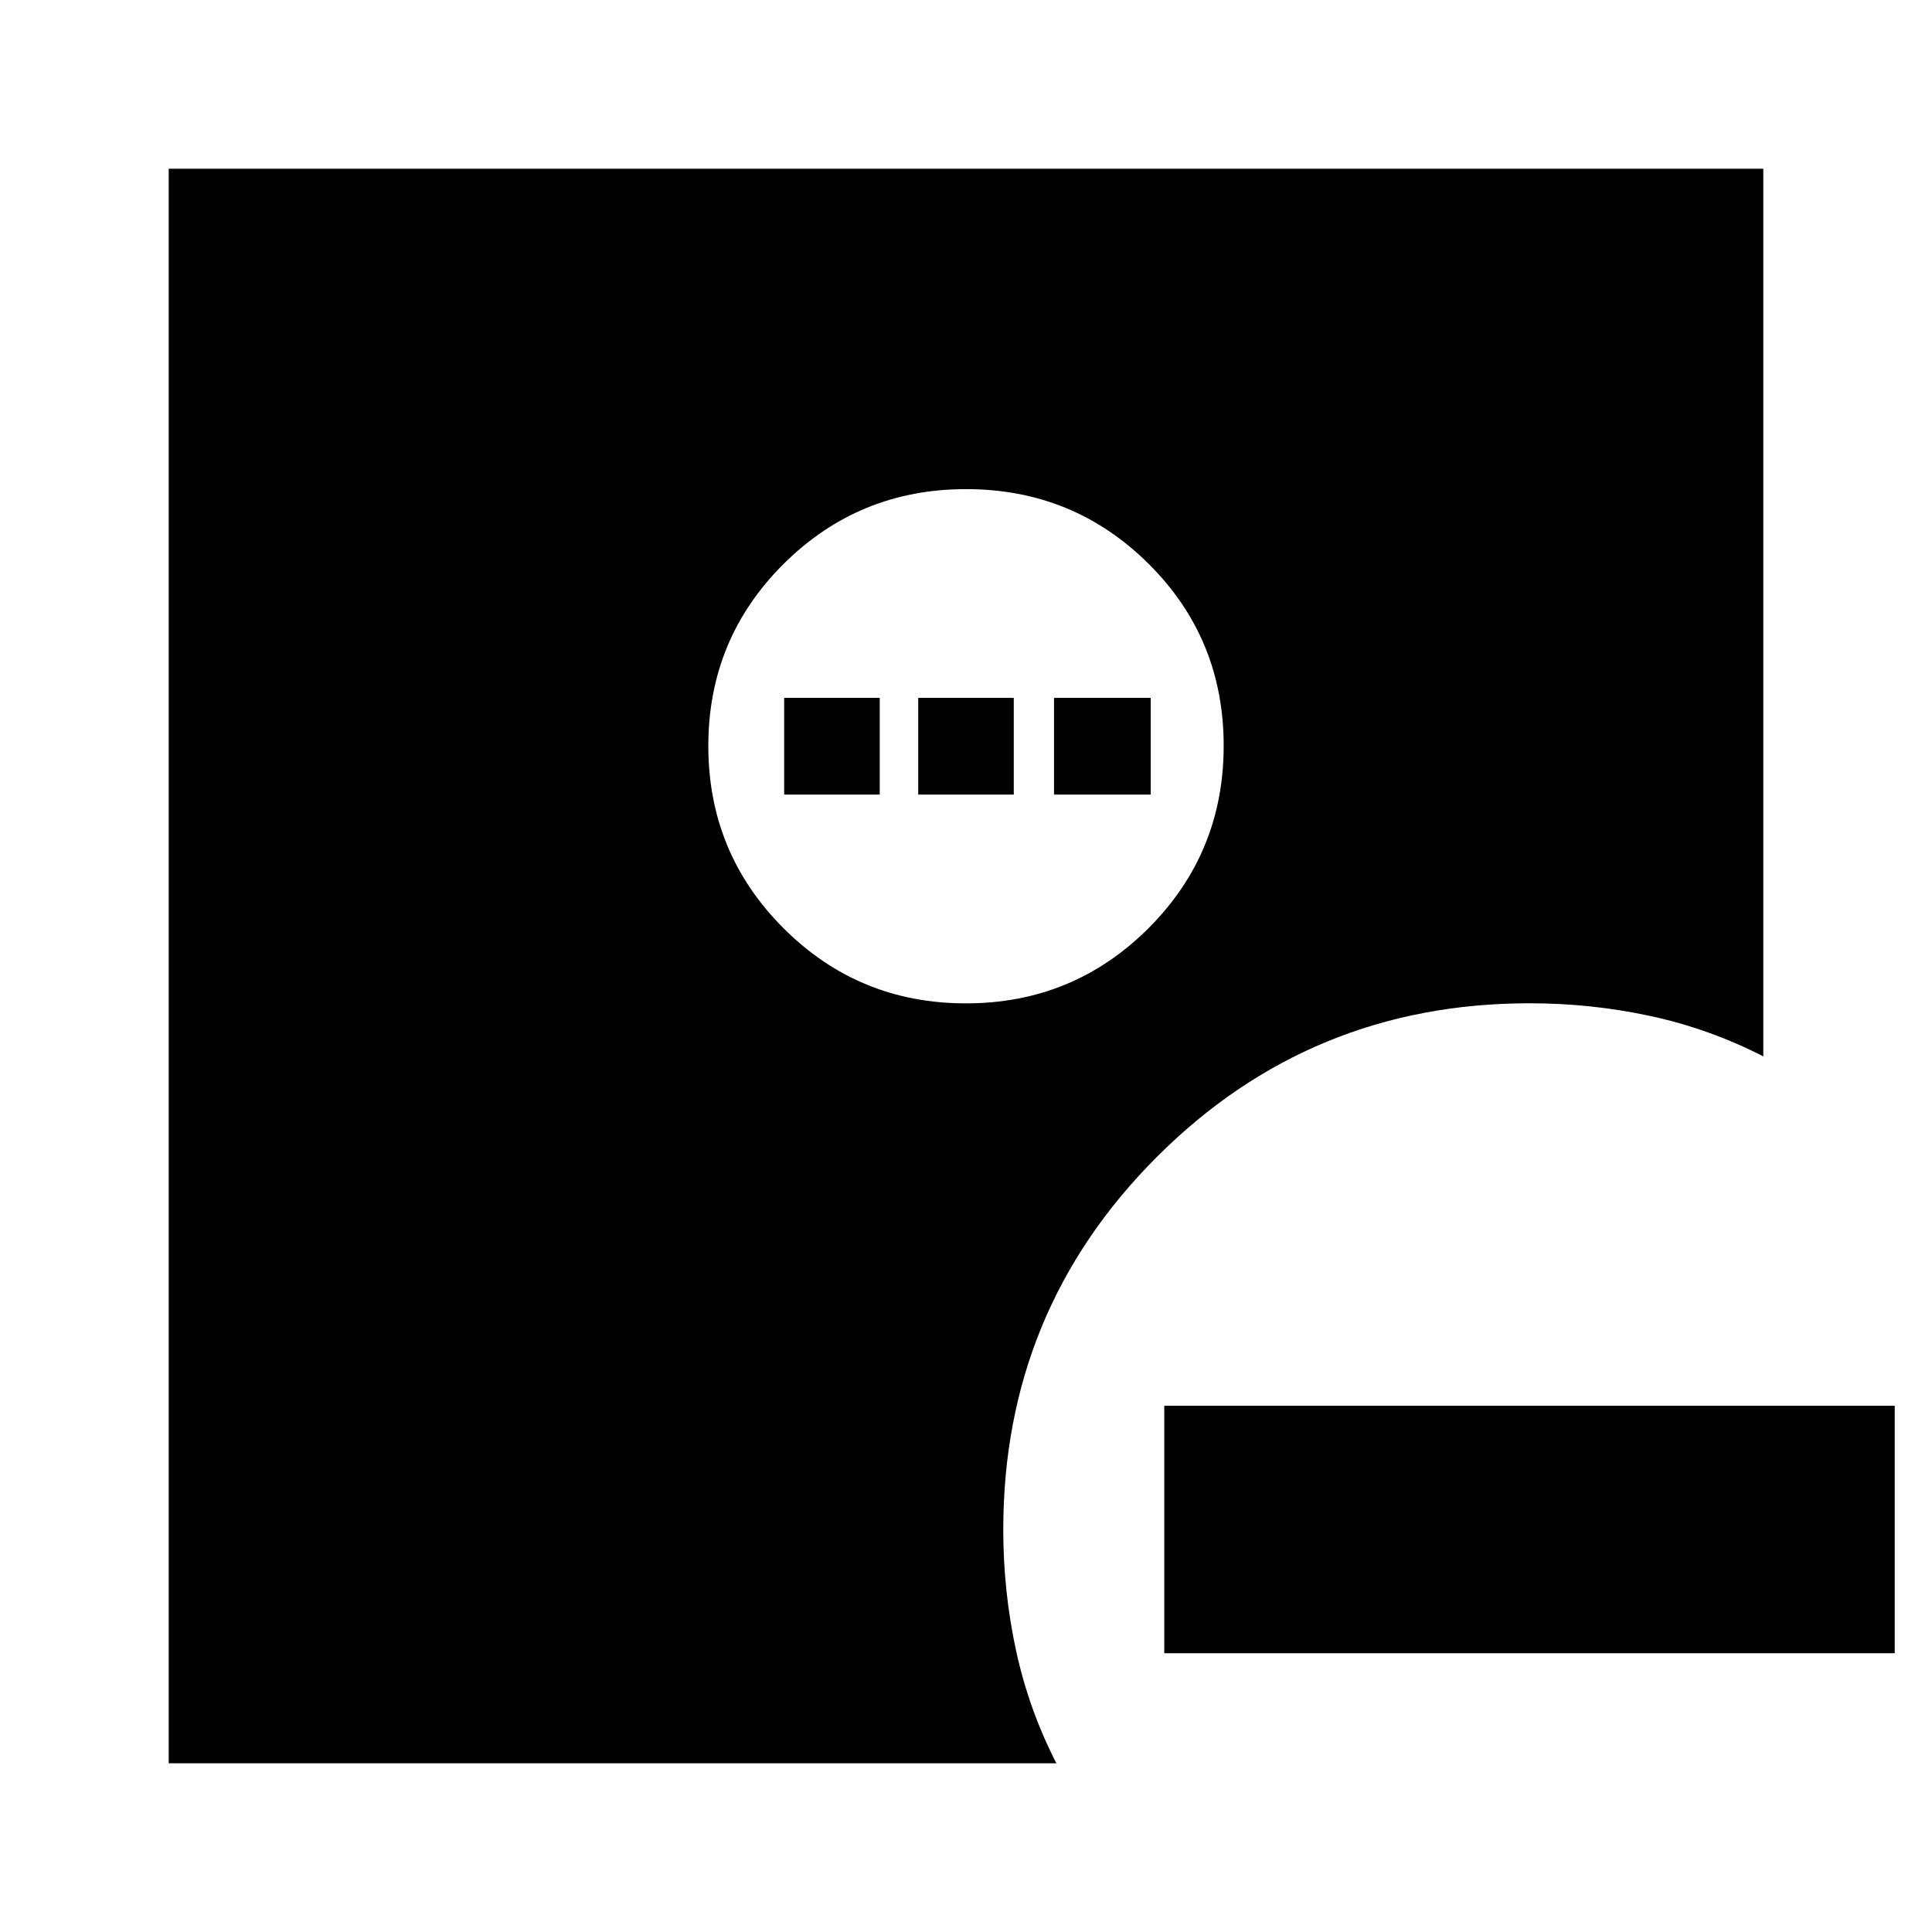 <svg xmlns="http://www.w3.org/2000/svg" height="24" viewBox="0 -960 960 960" width="24"><path d="M578.52-261.48h362.96v122.96H578.52v-122.96Zm-98.55-199.95q53.33 0 90.7-37.34 37.37-37.34 37.37-90.67 0-53.34-37.33-90.43-37.34-37.09-90.68-37.09-53.33 0-90.7 37.22-37.37 37.22-37.37 90.39 0 53.18 37.33 90.55 37.34 37.37 90.68 37.37ZM83.83-83.83v-792.34h792.34v441.08q-26.69-13.69-56.02-20.04-29.32-6.35-60.15-6.35-108.83 0-185.15 76.33-76.33 76.32-76.33 185.15 0 30.83 6.35 60.15 6.35 29.33 20.04 56.02H83.83Zm305.82-481.34v-48.05h47.48v48.05h-47.48Zm66.61 0v-48.05h47.48v48.05h-47.48Zm67.48 0v-48.05h48.04v48.05h-48.04Z"/></svg>